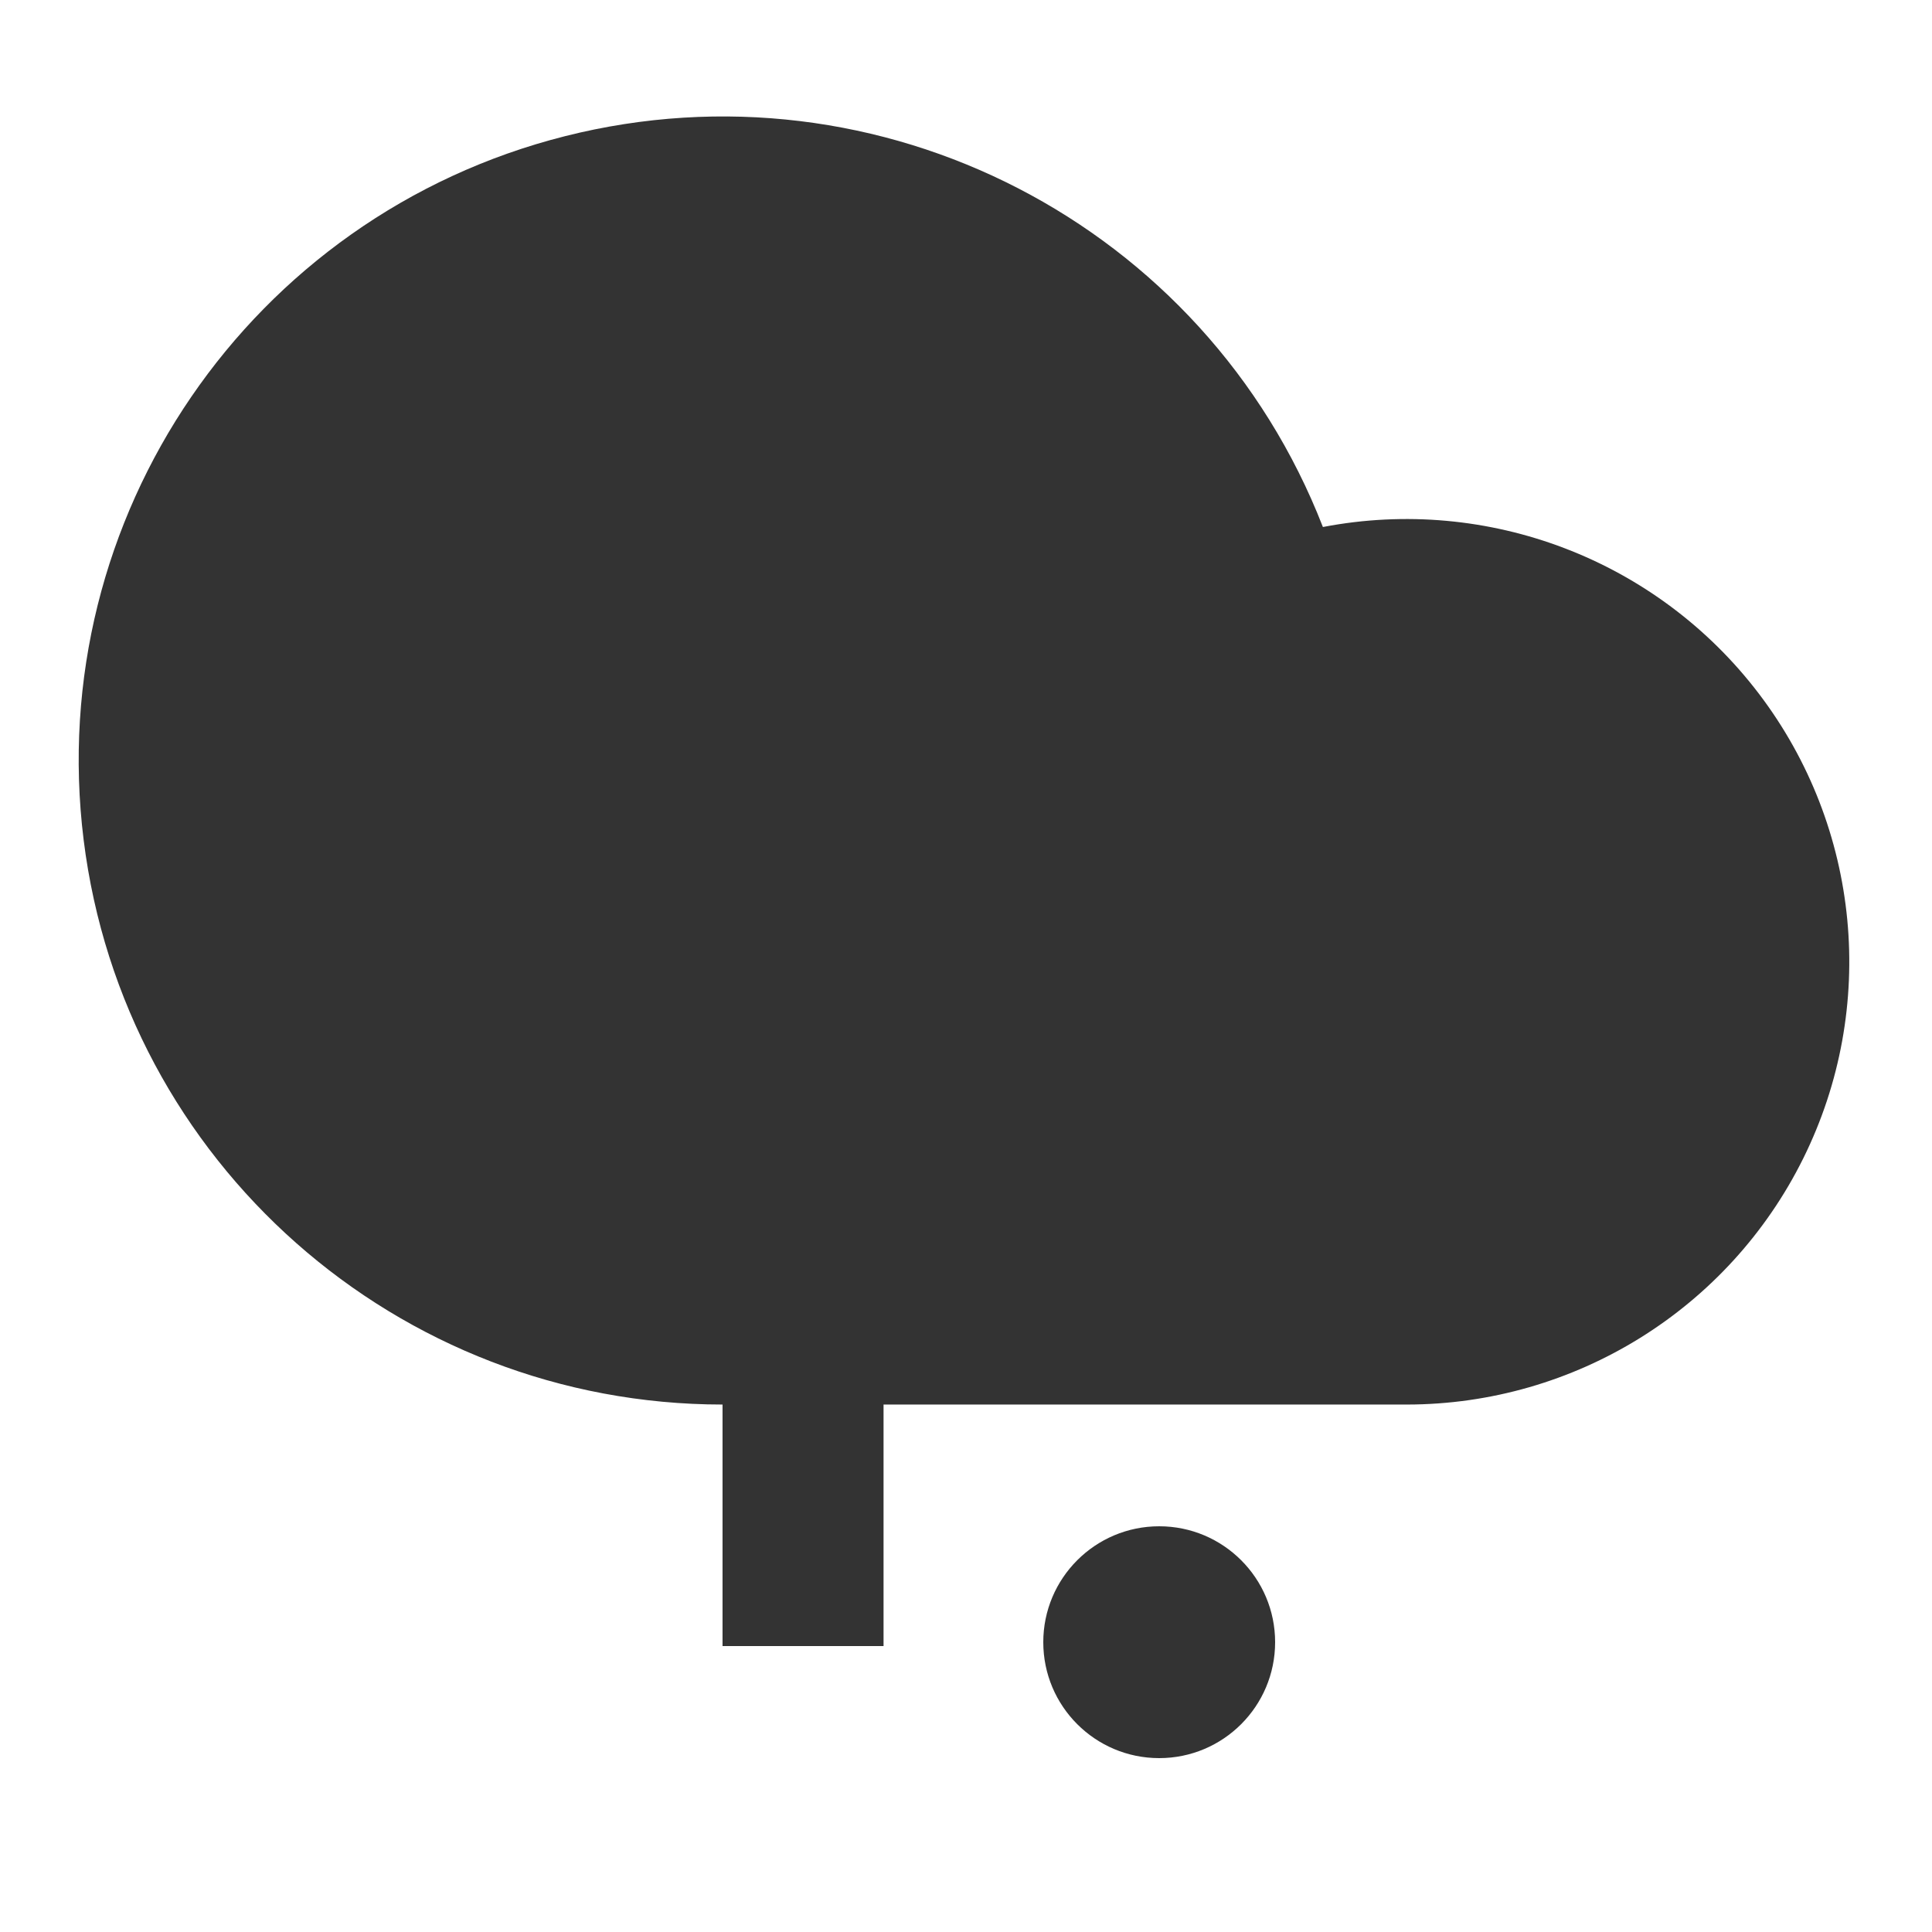 <?xml version="1.0" encoding="UTF-8"?>
<svg width="100px" height="100px" viewBox="0 0 100 100" version="1.1" xmlns="http://www.w3.org/2000/svg" xmlns:xlink="http://www.w3.org/1999/xlink">
    <!-- Generator: Sketch 57.1 (83088) - https://sketch.com -->
    <title>10-freezing rain</title>
    <desc>Created with Sketch.</desc>
    <g id="10-freezing-rain" stroke="none" stroke-width="1" fill="none" fill-rule="evenodd">
        <path d="M45.732,72.699 L45.732,85.199 L37.398,85.199 L37.398,72.699 C20.581,72.694 6.401,60.161 4.329,43.472 C2.258,26.782 12.944,11.163 29.25,7.047 C45.556,2.93 62.375,11.605 68.473,27.278 C77.023,25.634 85.767,28.976 91.039,35.905 C96.311,42.834 97.202,52.152 93.338,59.954 C89.473,67.756 81.522,72.694 72.815,72.699 L45.732,72.699 Z" id="路径" fill="#333333" fill-rule="nonzero"></path>
        <circle id="椭圆形" fill="#333333" cx="60" cy="85" r="6"></circle>
    </g>
</svg>